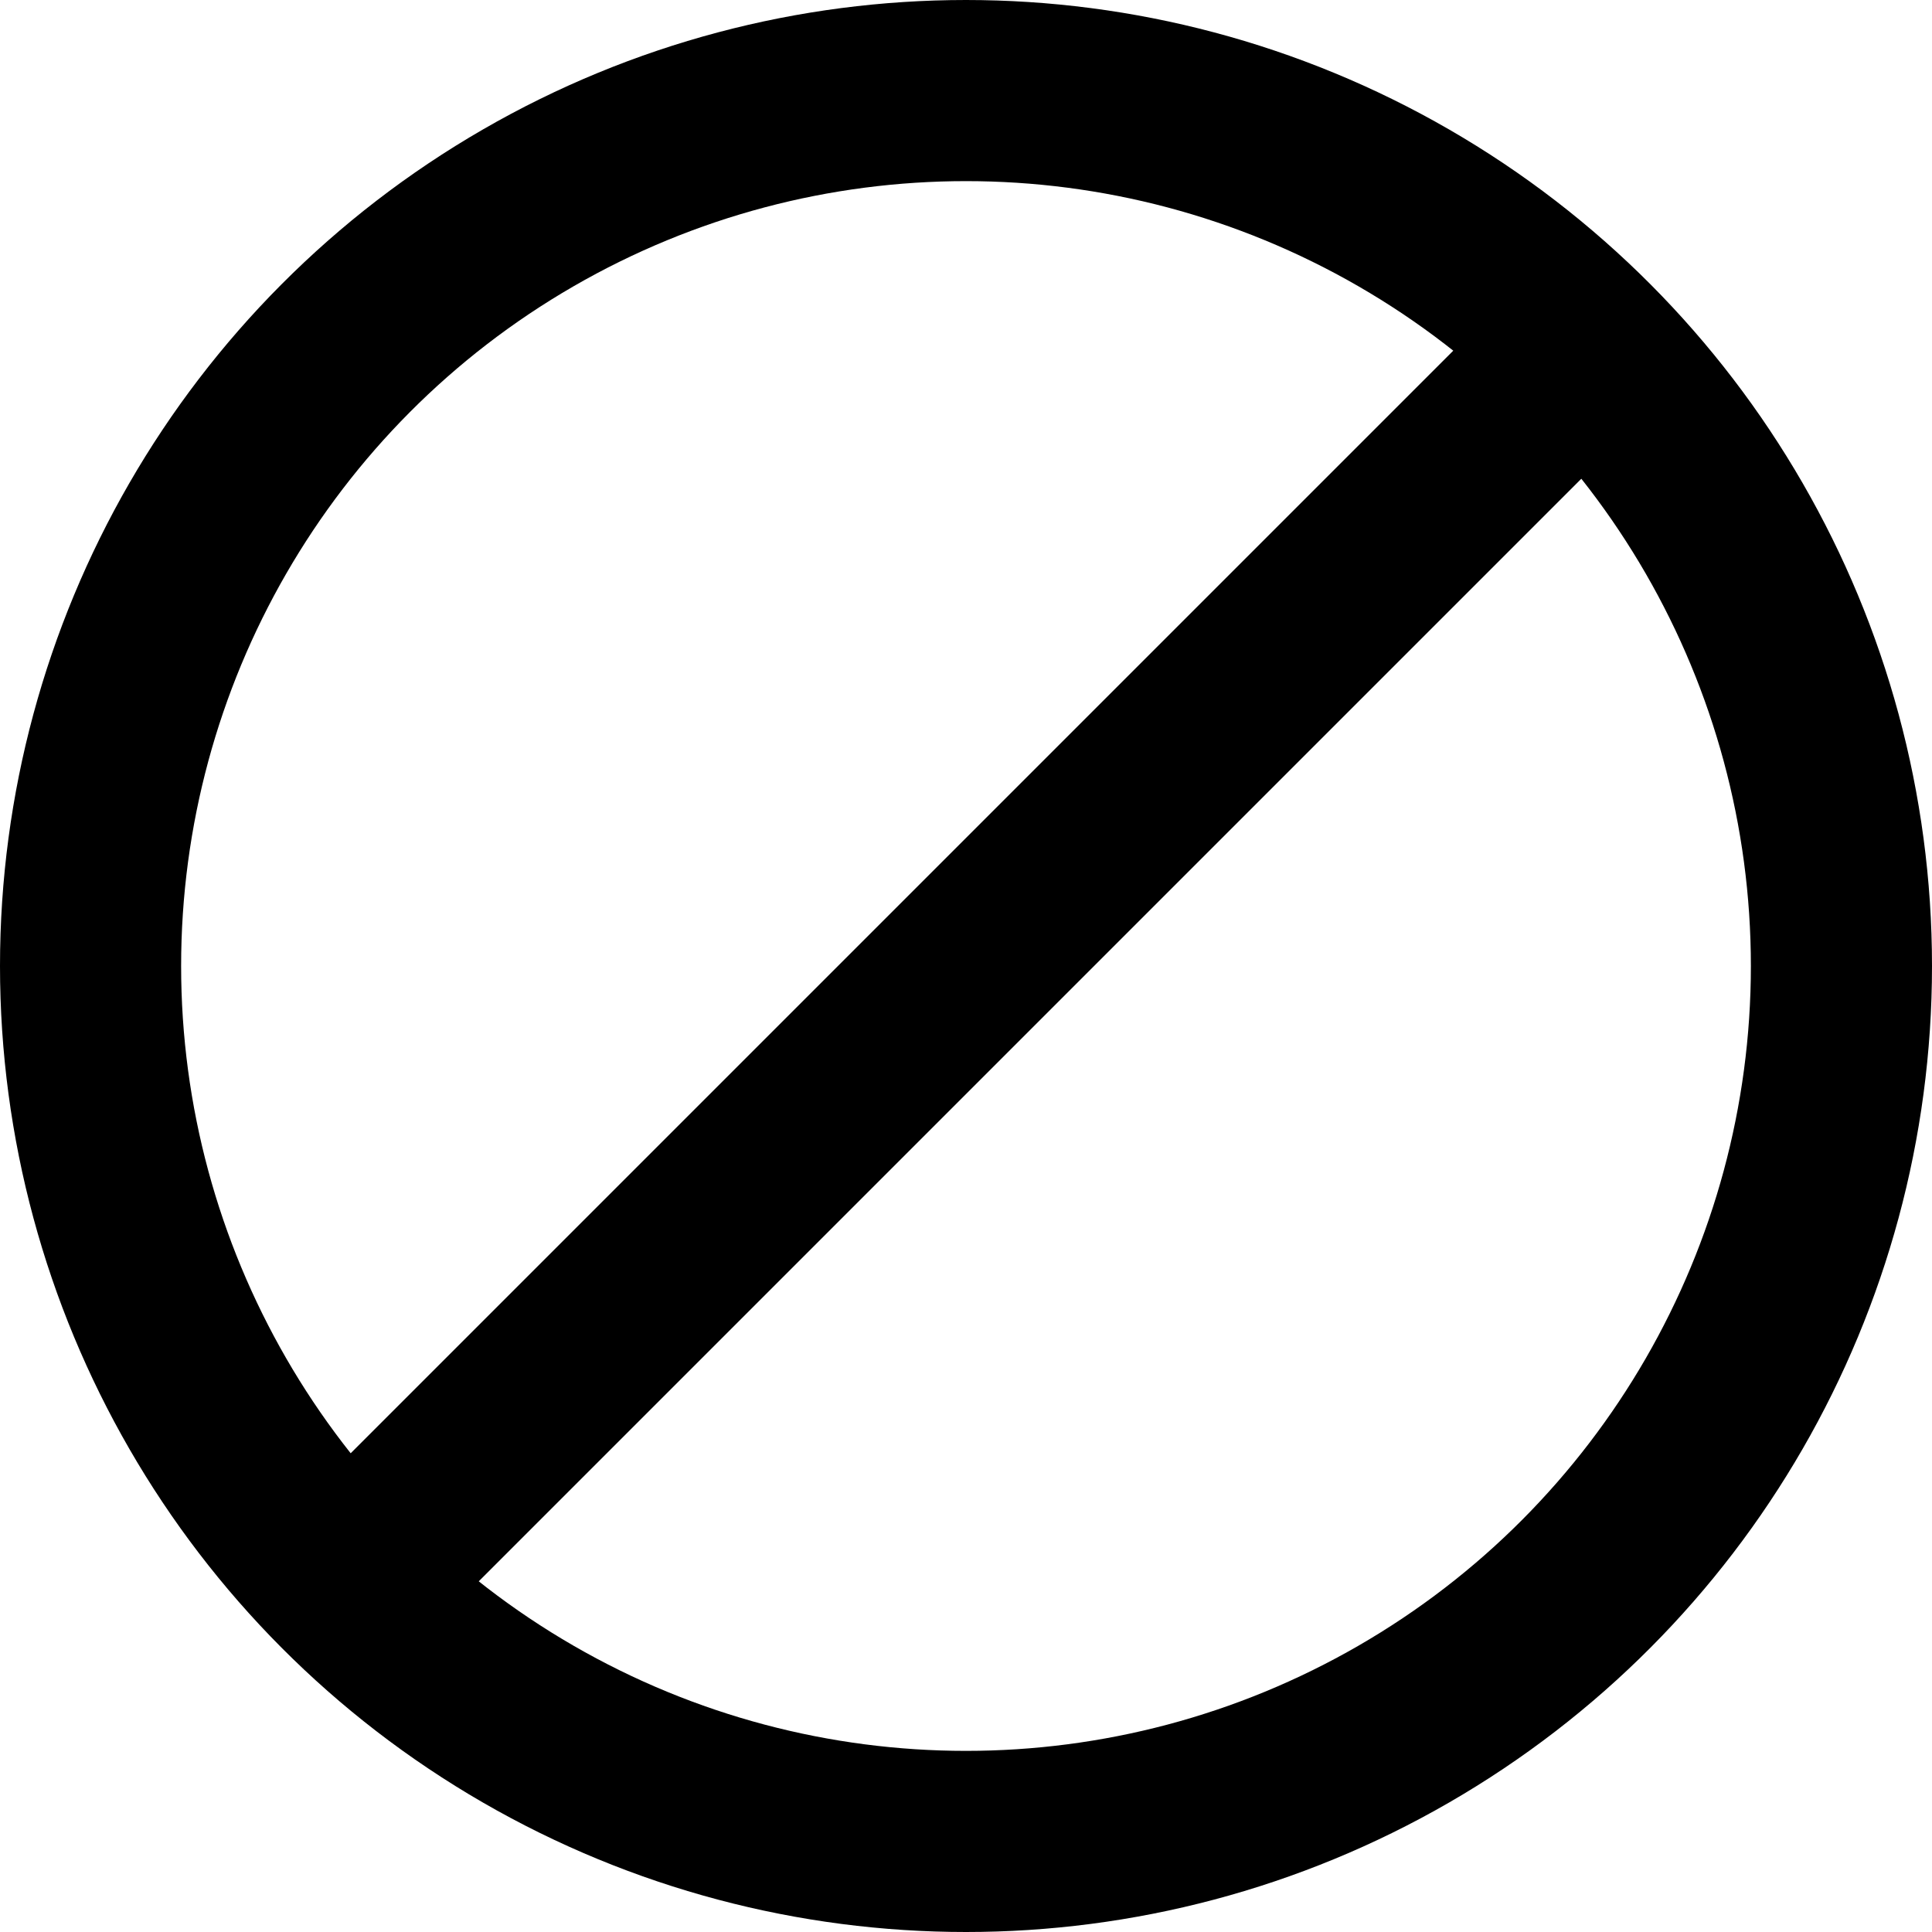 <svg data-icon="ban" version="1.1" xmlns="http://www.w3.org/2000/svg" width="32" height="32" class="iconic iconic-ban iconic-size-md" viewBox="0 0 32 32">
  <g class="iconic-metadata">
    <title>Ban</title>
  </g>
  <g data-width="32" data-height="32" class="iconic-container">
    <path stroke="#000" stroke-width="3" class="iconic-ban-strike iconic-property-accent iconic-property-stroke" fill="none" d="M26.59 5.41l-21.197 21.197" />
    <circle stroke="#000" stroke-width="3" cx="16" cy="16" r="14.5" class="iconic-ban-circle iconic-property-stroke" fill="none" />
  </g>
</svg>